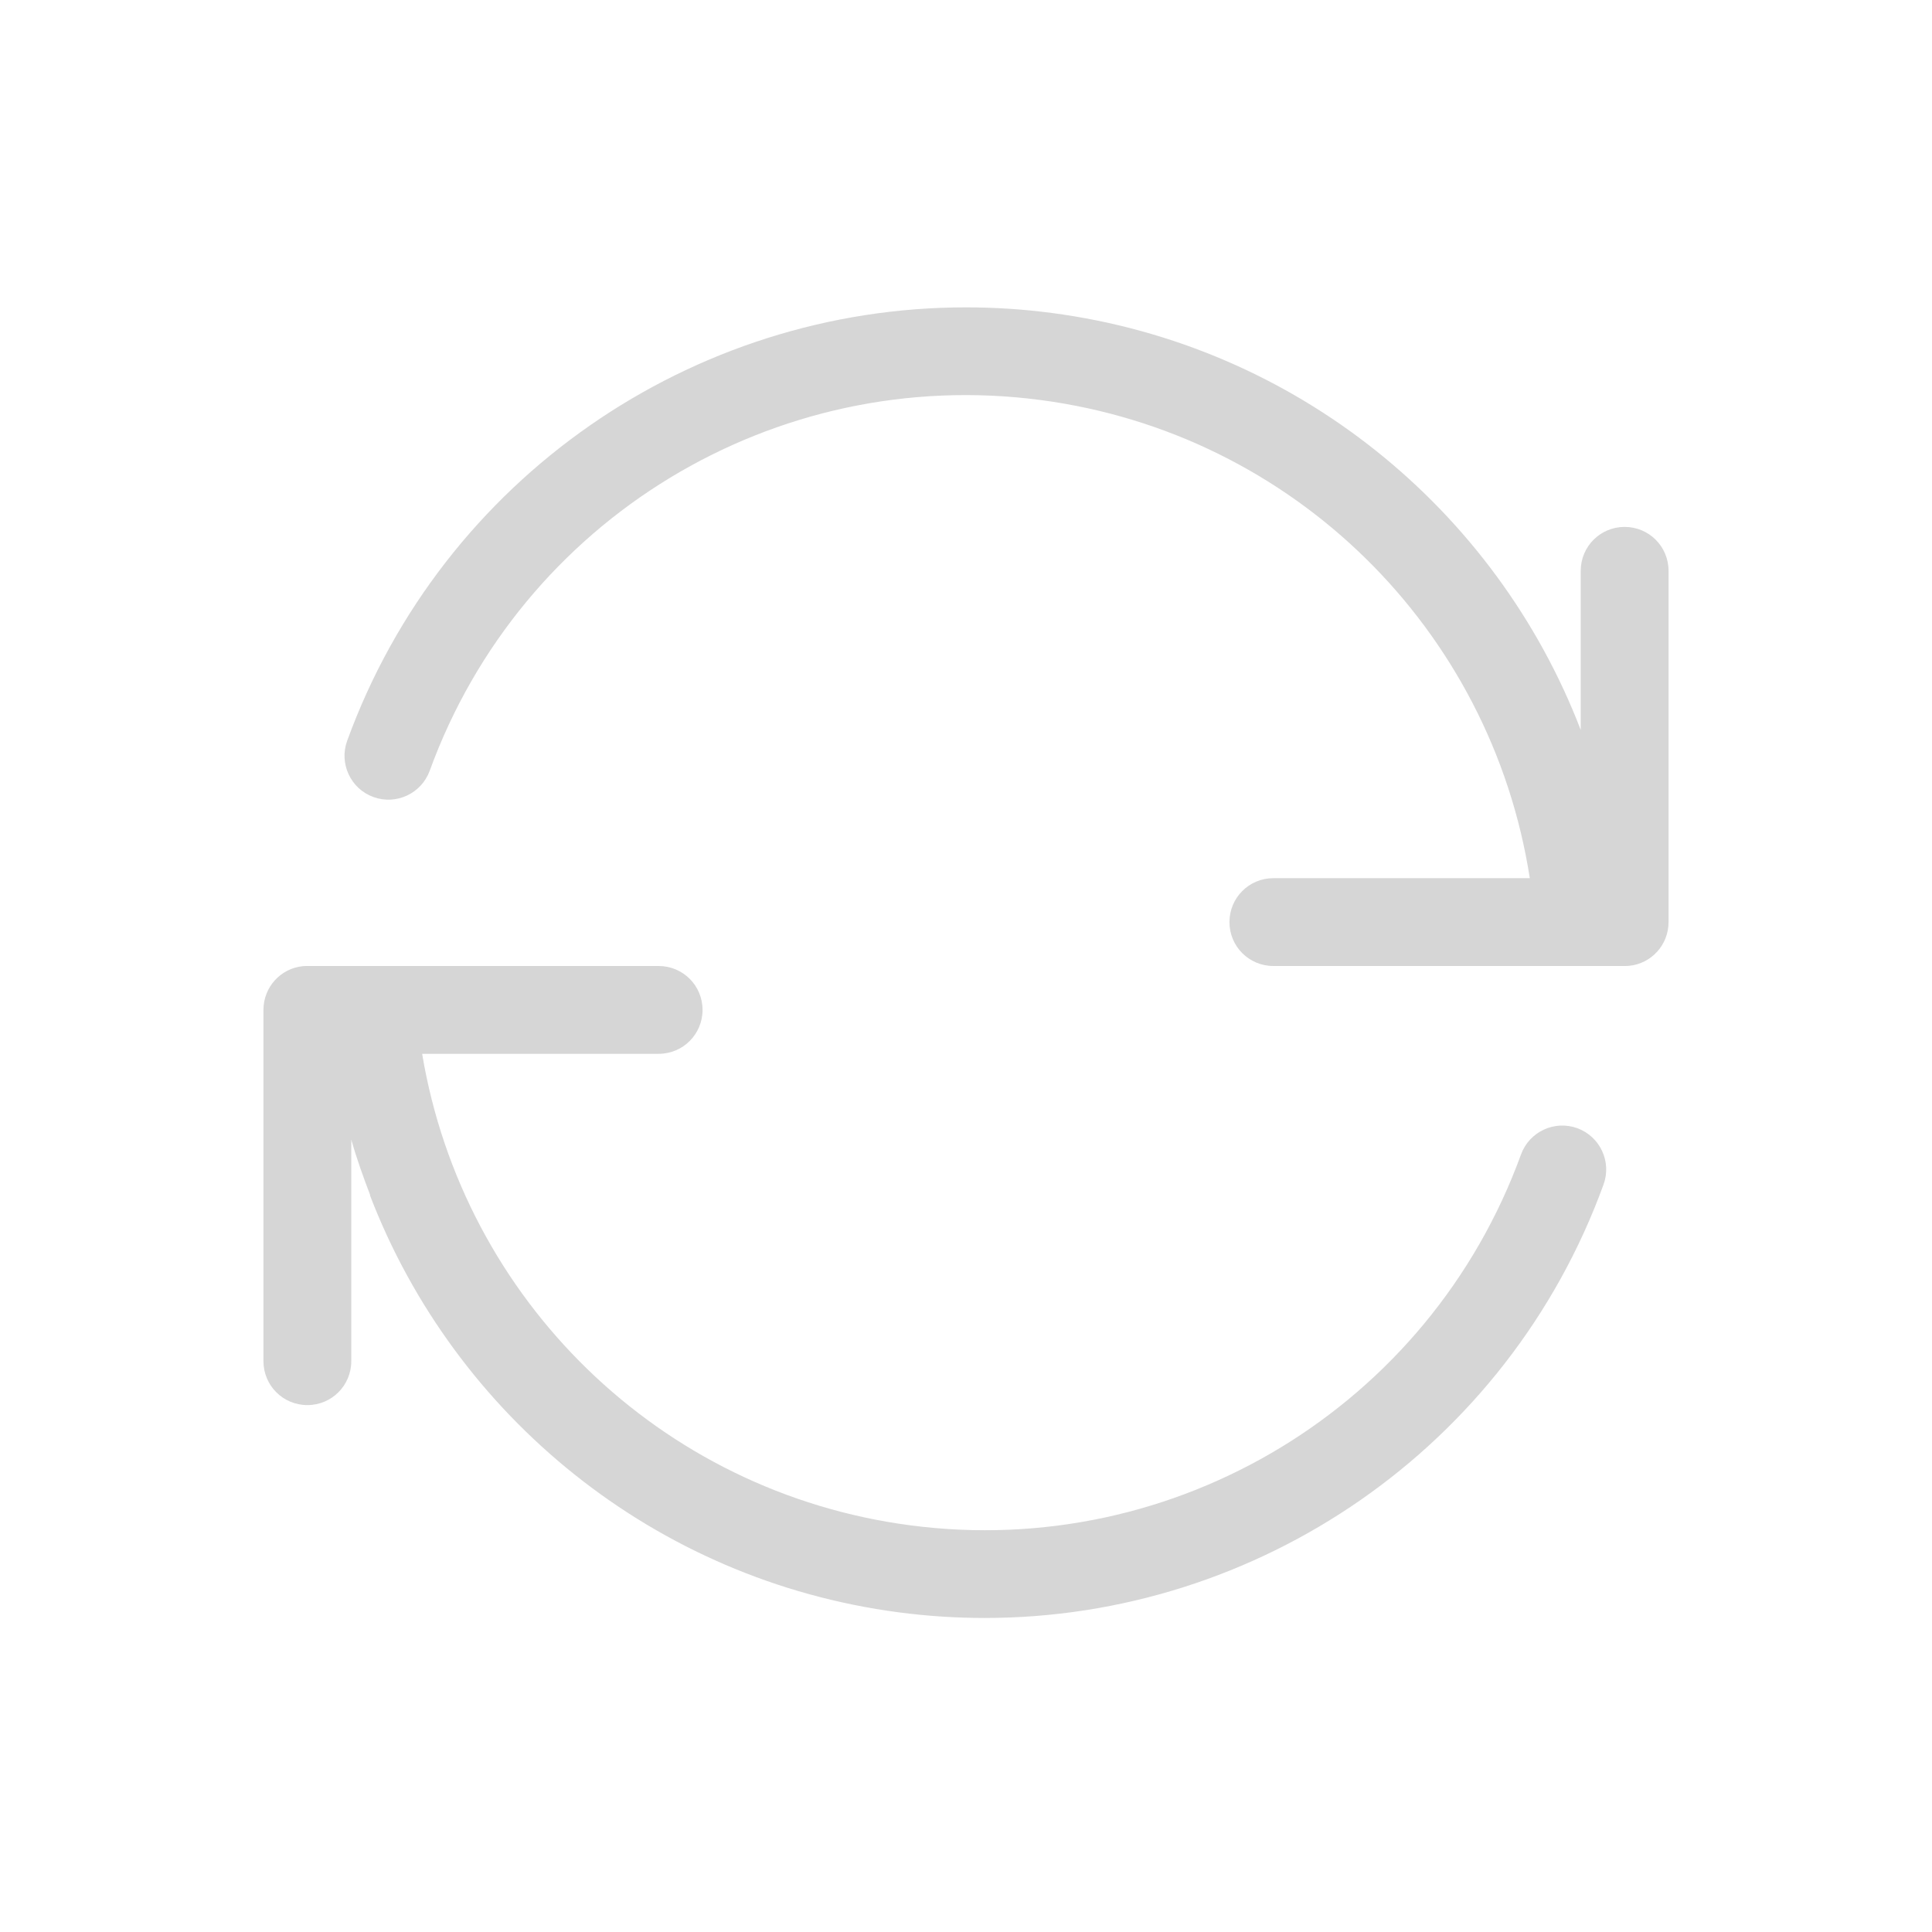 <?xml version="1.0" encoding="UTF-8" standalone="no"?>
<!-- Created with Inkscape (http://www.inkscape.org/) -->

<svg
   width="22"
   height="22"
   viewBox="0 0 22 22"
   version="1.1"
   id="svg5"
   inkscape:version="1.2.1 (9c6d41e410, 2022-07-14, custom)"
   sodipodi:docname="updates-notifier-inactive.svg"
   xmlns:inkscape="http://www.inkscape.org/namespaces/inkscape"
   xmlns:sodipodi="http://sodipodi.sourceforge.net/DTD/sodipodi-0.dtd"
   xmlns="http://www.w3.org/2000/svg"
   xmlns:svg="http://www.w3.org/2000/svg">
  <sodipodi:namedview
     id="namedview7"
     pagecolor="#ffffff"
     bordercolor="#000000"
     borderopacity="0.25"
     inkscape:showpageshadow="2"
     inkscape:pageopacity="0.0"
     inkscape:pagecheckerboard="0"
     inkscape:deskcolor="#d1d1d1"
     inkscape:document-units="px"
     showgrid="false"
     inkscape:zoom="36.454545"
     inkscape:cx="10.986284"
     inkscape:cy="11"
     inkscape:window-width="1920"
     inkscape:window-height="1011"
     inkscape:window-x="0"
     inkscape:window-y="0"
     inkscape:window-maximized="1"
     inkscape:current-layer="svg5" />
  <defs
     id="defs2">
    <style
       id="current-color-scheme"
       type="text/css">
   .ColorScheme-Text { color:#363636; } .ColorScheme-Highlight { color:#3daee9; } .ColorScheme-NeutralText { color:#ff9800; } .ColorScheme-PositiveText { color:#4caf50; } .ColorScheme-NegativeText { color:#f44336; }</style>
  </defs>
  <path
     id="path234"
     style="opacity:0.2;fill:currentColor;stroke-width:2"
     class="ColorScheme-Text"
     d="M 11.004,3.5 C 7.887,3.497 5.042,5.443 3.953,8.436 3.859,8.695 3.993,8.982 4.252,9.076 4.511,9.17 4.798,9.037 4.893,8.777 5.936,5.911 8.823,4.157 11.848,4.555 14.727,4.934 16.98,7.165 17.42,10 H 14.5 c -0.277,0 -0.5,0.223 -0.5,0.5 0,0.277 0.223,0.5 0.5,0.5 h 4 c 0.017,0 0.034,-2.58e-4 0.051,-0.002 C 18.804,10.973 19,10.76 19,10.5 v -4 c 0,-0.277 -0.223,-0.5 -0.5,-0.5 -0.277,0 -0.5,0.223 -0.5,0.5 v 1.812 C 17.034,5.798 14.755,3.93 11.979,3.564 c -0.327,-0.043 -0.652,-0.064 -0.975,-0.064 z m -7.504,7.5 c -0.017,0 -0.034,3.12e-4 -0.051,0.002 C 3.196,11.027 3,11.24 3,11.5 v 4 c 0,0.277 0.223,0.5 0.5,0.5 0.277,0 0.5,-0.223 0.5,-0.5 v -2.523 c 0.061,0.215 0.136,0.424 0.215,0.631 l -0.002,0.004 c 0.966,2.515 3.245,4.383 6.021,4.748 0.327,0.043 0.652,0.064 0.975,0.064 3.117,0.003 5.962,-1.943 7.051,-4.936 0.094,-0.259 -0.039,-0.546 -0.299,-0.641 -0.259,-0.094 -0.546,0.039 -0.641,0.299 -1.043,2.867 -3.931,4.621 -6.955,4.223 C 7.512,16.994 5.275,14.799 4.807,12 H 7.5 c 0.277,0 0.5,-0.223 0.5,-0.5 0,-0.277 -0.223,-0.5 -0.5,-0.5 z" />
</svg>
